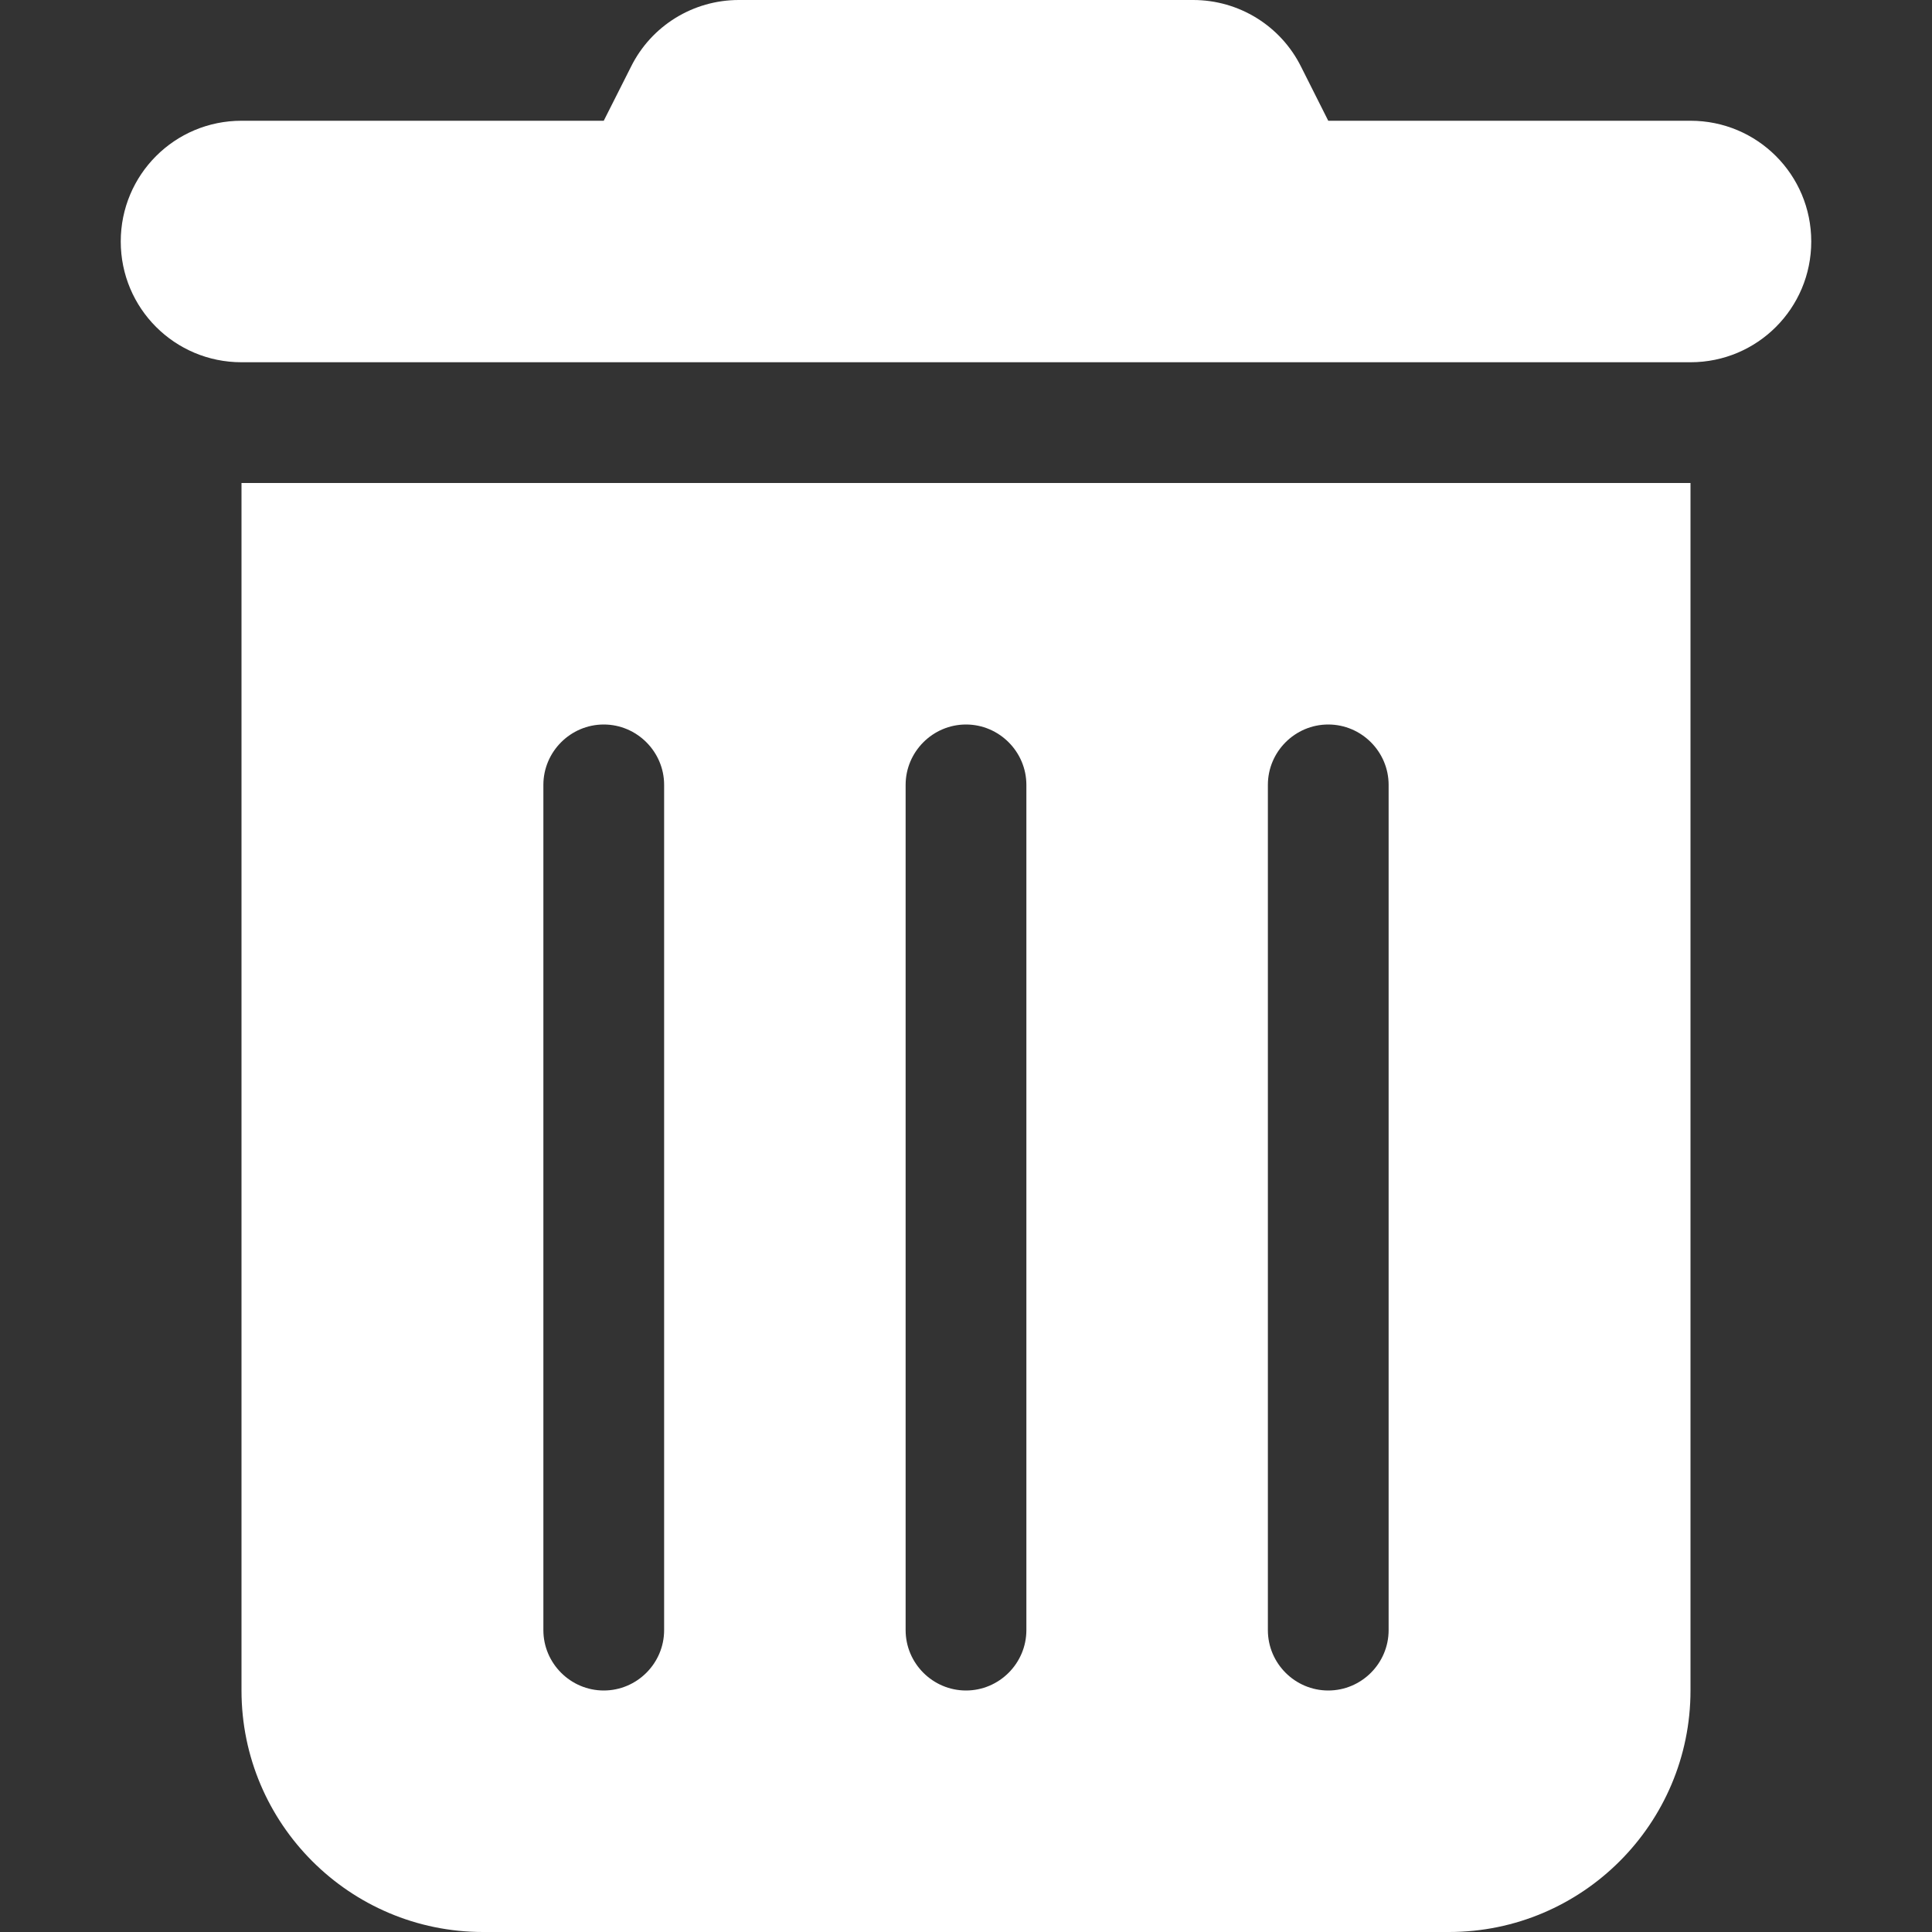 <svg width="24" height="24" viewBox="0 0 24 24" fill="none" xmlns="http://www.w3.org/2000/svg">
<rect x="0" y="0" width="24" height="24" fill="#333333" stroke="none"/>
<path d="M7.838 0.83C8.091 0.319 8.611 0 9.178 0H14.822C15.389 0 15.909 0.319 16.163 0.83L16.5 1.5H21C21.83 1.5 22.5 2.17 22.5 3C22.5 3.83 21.83 4.5 21 4.5H3C2.17 4.5 1.5 3.83 1.5 3C1.5 2.17 2.17 1.5 3 1.5H7.5L7.838 0.83ZM3 6H21V21C21 22.655 19.655 24 18 24H6C4.345 24 3 22.655 3 21V6ZM7.5 9C7.088 9 6.75 9.338 6.75 9.75V20.25C6.75 20.663 7.088 21 7.5 21C7.912 21 8.25 20.663 8.25 20.25V9.75C8.25 9.338 7.912 9 7.5 9ZM12 9C11.588 9 11.25 9.338 11.25 9.75V20.25C11.25 20.663 11.588 21 12 21C12.412 21 12.75 20.663 12.75 20.25V9.75C12.75 9.338 12.412 9 12 9ZM16.5 9C16.087 9 15.75 9.338 15.75 9.75V20.25C15.75 20.663 16.087 21 16.5 21C16.913 21 17.25 20.663 17.25 20.25V9.75C17.25 9.338 16.913 9 16.5 9Z" fill="white"/>
</svg>
